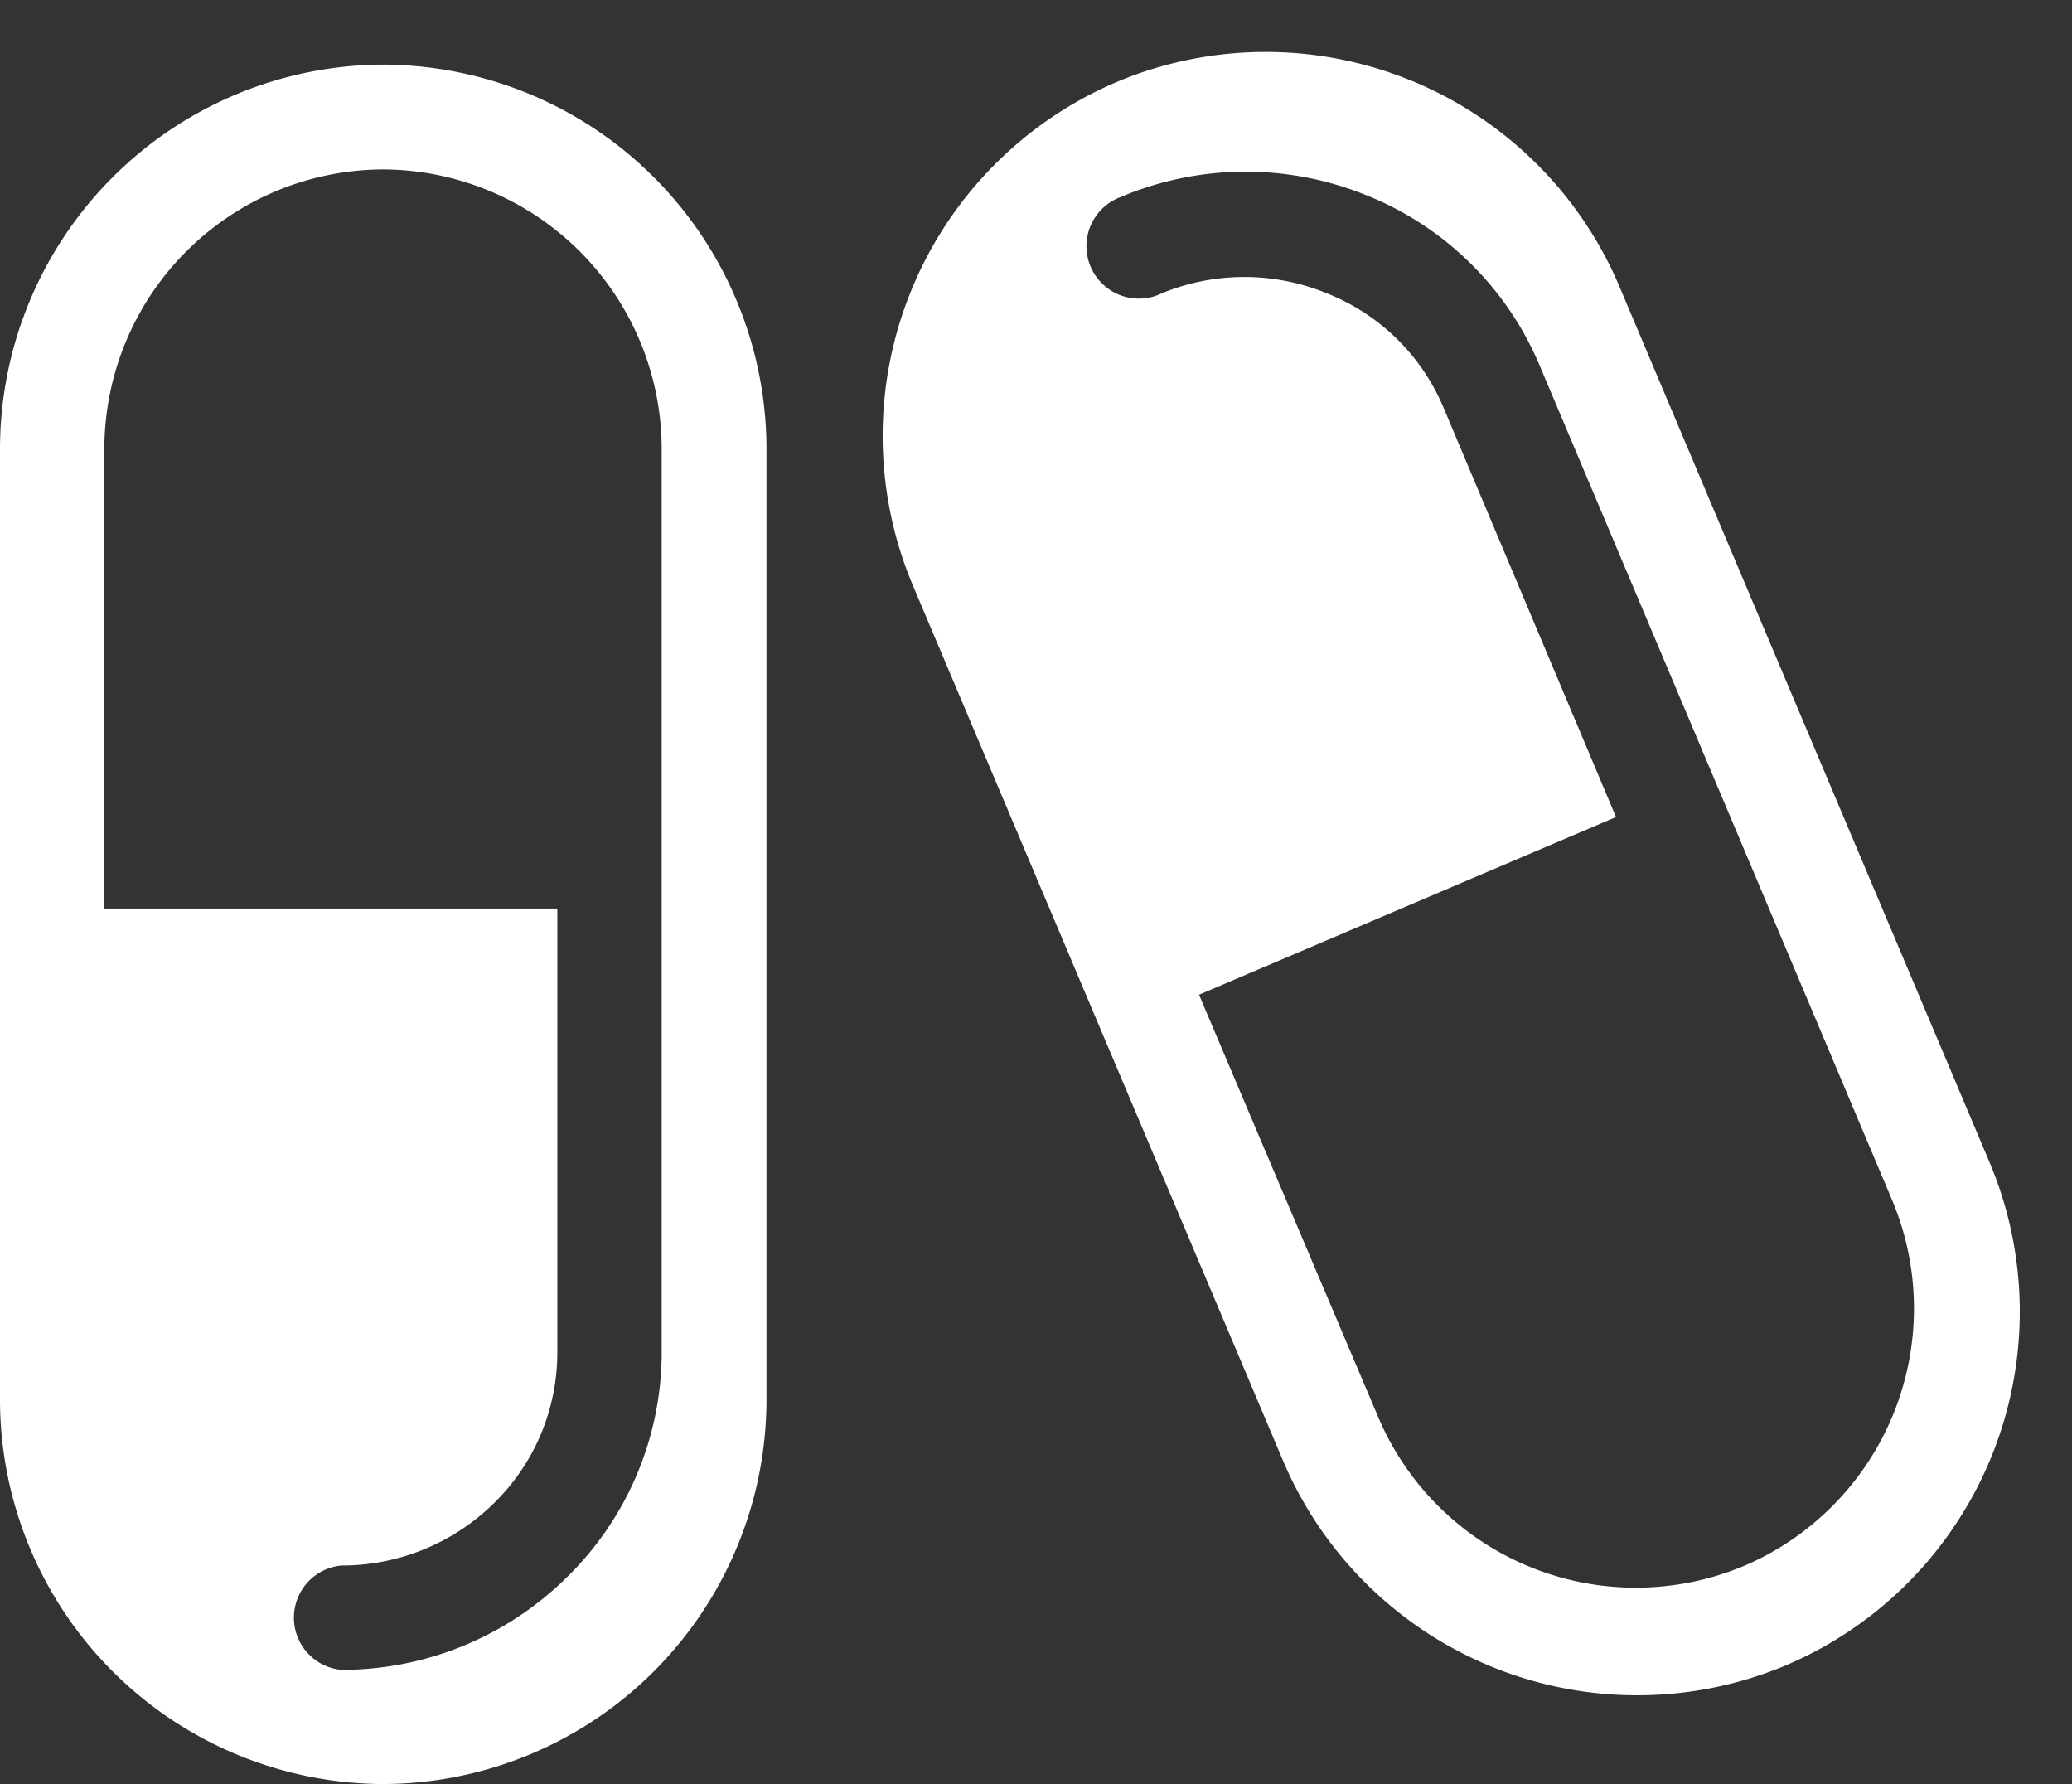 <svg xmlns="http://www.w3.org/2000/svg" viewBox="0 -1.164 46.658 40.164"><rect x="0" y="-1.164" width="46.658" height="40.164" fill="#333333" stroke="none"/><title>Depositphotos_35267601_27_tx</title><g data-name="Layer 2"><g data-name="Layer 1" fill="#fff"><path d="M8.63.29a8.66 8.66 0 0 1 8.63 8.63v21.44A8.66 8.66 0 0 1 8.63 39 8.66 8.66 0 0 1 0 30.36V8.93A8.66 8.66 0 0 1 8.63.29zm-6.28 19h10.2v10a4.74 4.74 0 0 1-1.42 3.38 4.88 4.88 0 0 1-3.44 1.41 1.18 1.18 0 0 0 0 2.35 7.22 7.22 0 0 0 5.08-2.09 7.09 7.09 0 0 0 2.13-5V8.93a6.3 6.3 0 0 0-6.27-6.28 6.3 6.3 0 0 0-6.28 6.28v10.41z"/><path d="M40.21 36.33A8.65 8.65 0 0 0 44.8 25L36.46 5.27A8.65 8.65 0 0 0 25.15.68 8.66 8.66 0 0 0 20.55 12l8.35 19.74a8.66 8.66 0 0 0 11.31 4.59zM27 21.23l9.39-4L32.5 8a4.74 4.74 0 0 0-2.62-2.56 4.88 4.88 0 0 0-3.72 0 1.18 1.18 0 1 1-.92-2.17 7.22 7.22 0 0 1 5.5-.05 7.09 7.09 0 0 1 3.92 3.82l3.9 9.23 4.05 9.59a6.3 6.3 0 0 1-3.34 8.23 6.3 6.3 0 0 1-8.23-3.34L27 21.23z"/></g></g></svg>